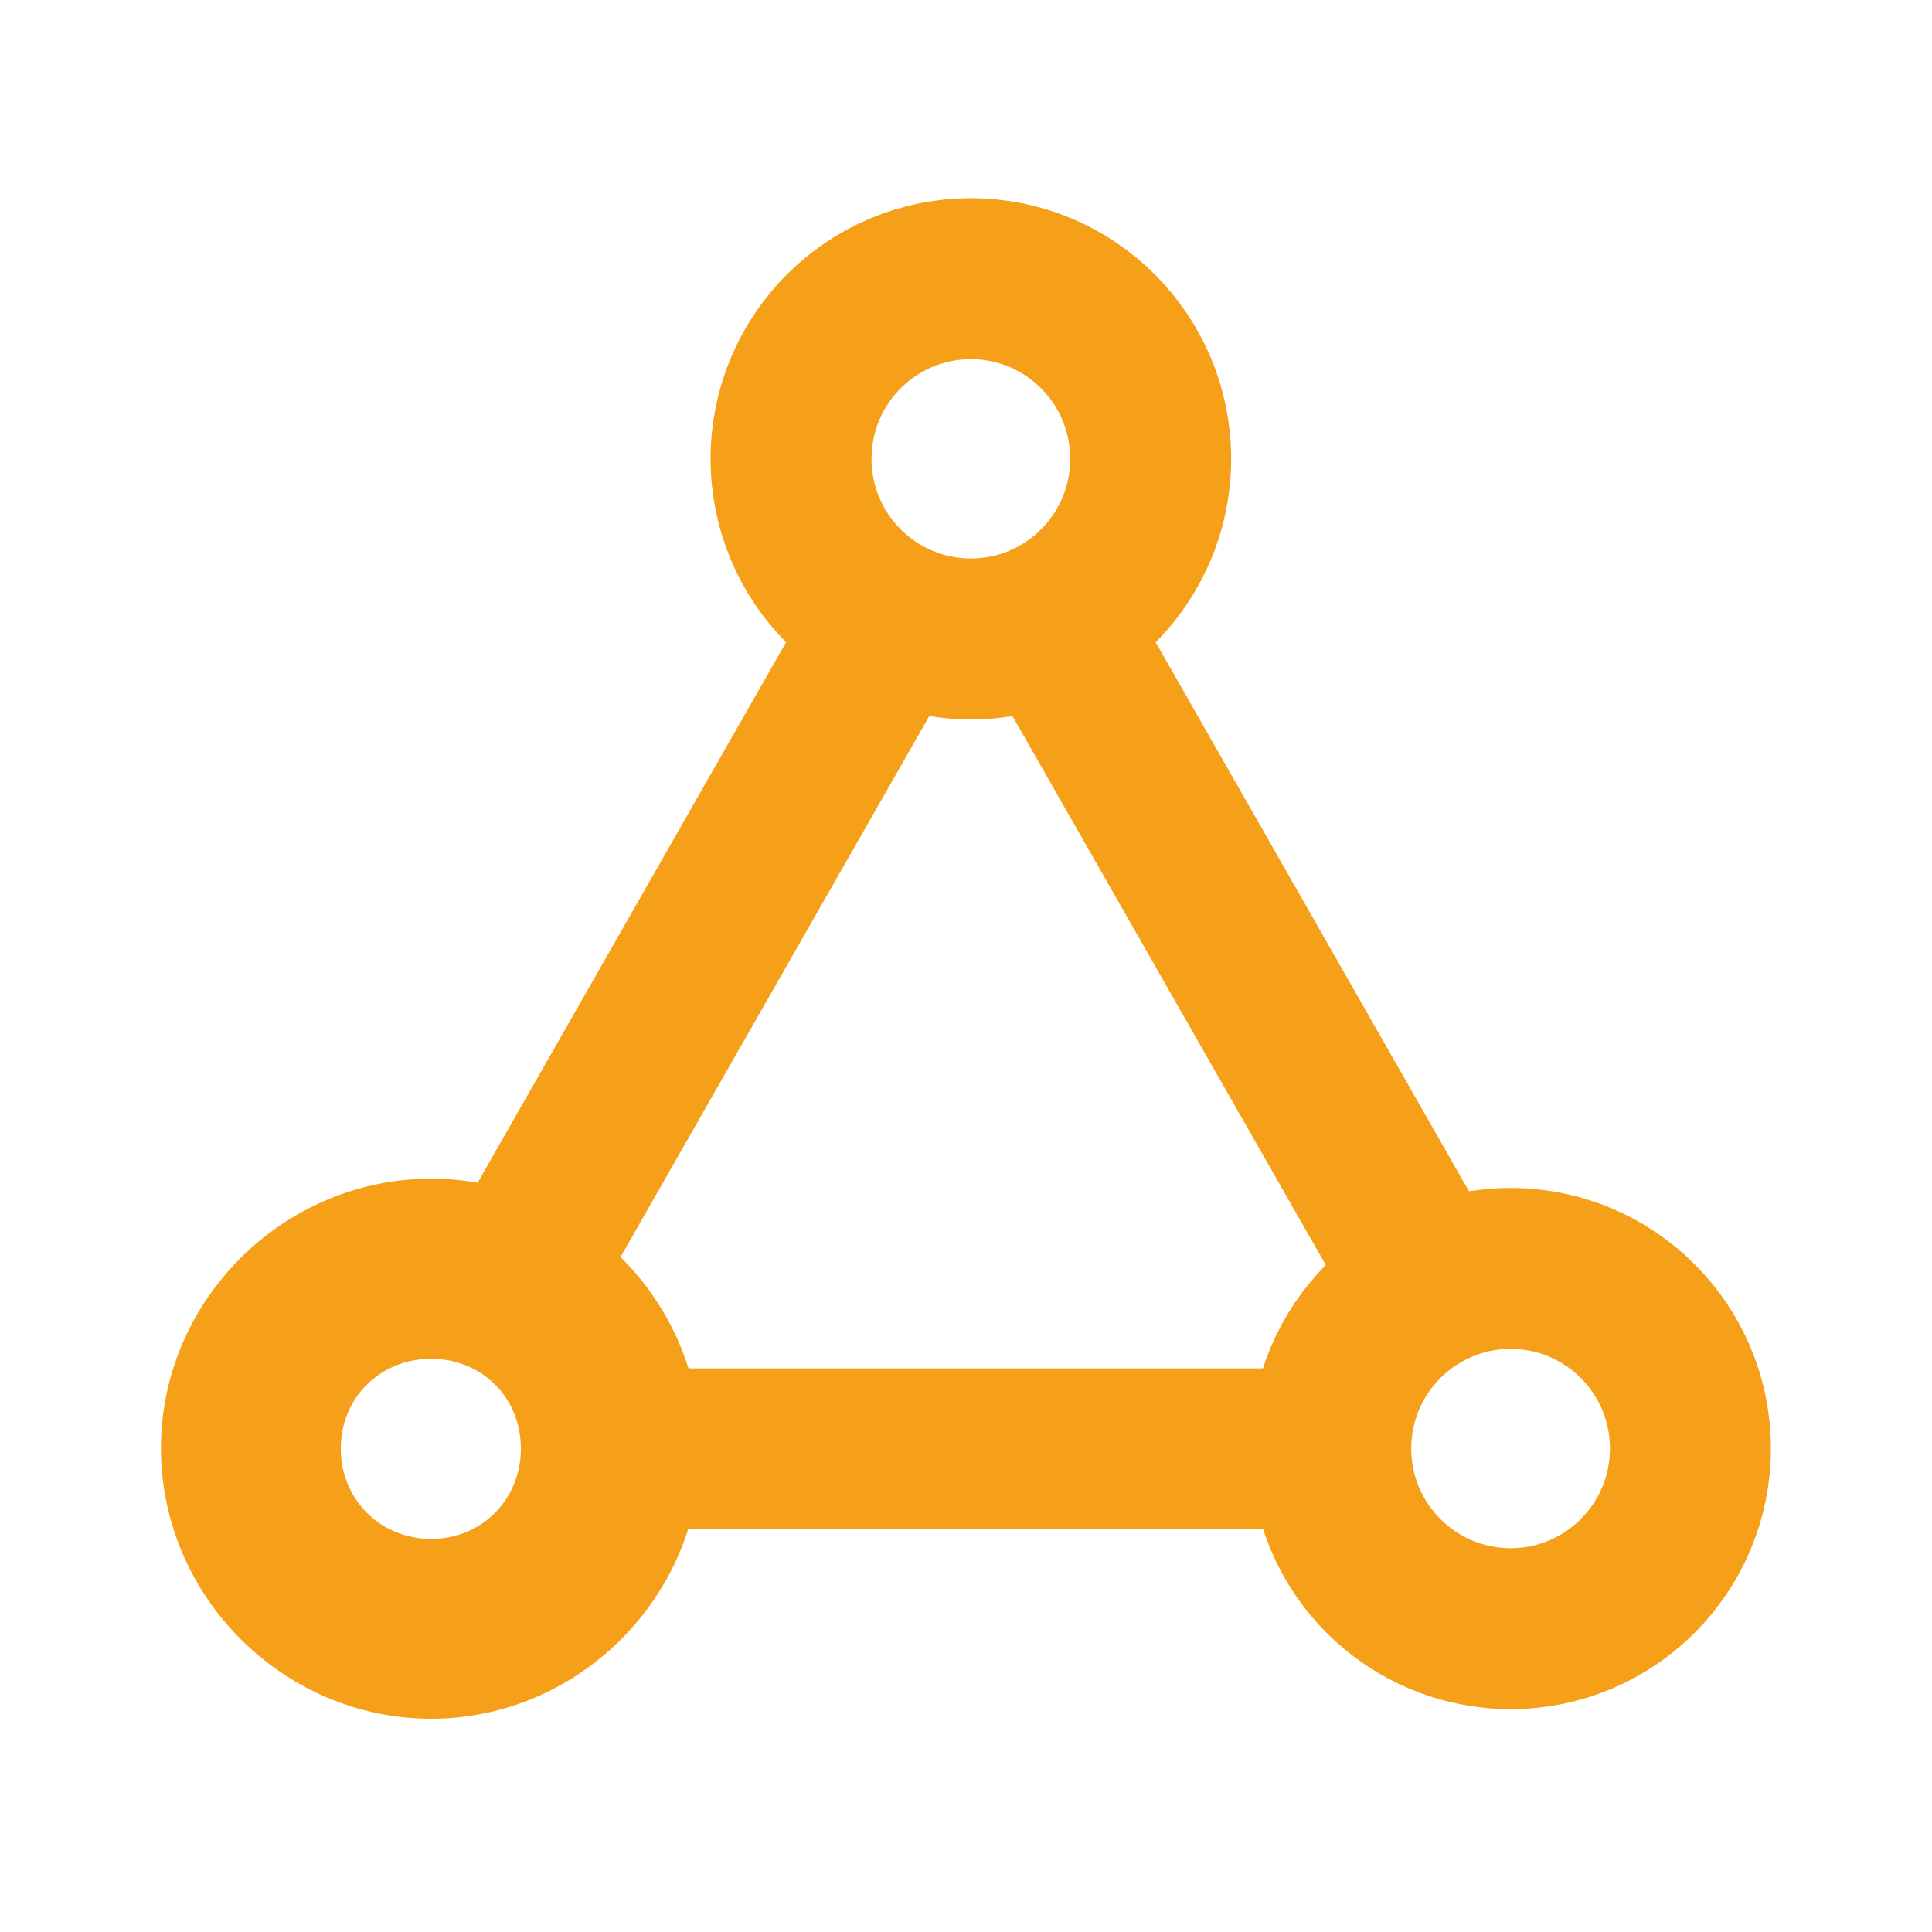 <?xml version="1.0" encoding="UTF-8" standalone="no"?>
<!-- Created with Inkscape (http://www.inkscape.org/) -->

<svg
   width="24"
   height="24"
   viewBox="0 0 6.35 6.35"
   version="1.1"
   id="svg16"
   inkscape:version="1.2 (dc2aedaf03, 2022-05-15)"
   sodipodi:docname="sync_on.svg"
   xmlns:inkscape="http://www.inkscape.org/namespaces/inkscape"
   xmlns:sodipodi="http://sodipodi.sourceforge.net/DTD/sodipodi-0.dtd"
   xmlns="http://www.w3.org/2000/svg"
   xmlns:svg="http://www.w3.org/2000/svg"
   xmlns:rdf="http://www.w3.org/1999/02/22-rdf-syntax-ns#"
   xmlns:cc="http://creativecommons.org/ns#"
   xmlns:dc="http://purl.org/dc/elements/1.1/">
  <defs
     id="defs10" />
  <sodipodi:namedview
     id="base"
     pagecolor="#ffffff"
     bordercolor="#666666"
     borderopacity="1.0"
     inkscape:pageopacity="0.0"
     inkscape:pageshadow="2"
     inkscape:zoom="45.254834"
     inkscape:cx="10.308291"
     inkscape:cy="14.363106"
     inkscape:document-units="px"
     inkscape:current-layer="g2465"
     showgrid="true"
     units="px"
     inkscape:window-width="1920"
     inkscape:window-height="1015"
     inkscape:window-x="0"
     inkscape:window-y="0"
     inkscape:window-maximized="1"
     inkscape:showpageshadow="2"
     inkscape:pagecheckerboard="0"
     inkscape:deskcolor="#d1d1d1">
    <inkscape:grid
       type="xygrid"
       id="grid237" />
  </sodipodi:namedview>
  <g
     inkscape:label="Copie de Icon"
     inkscape:groupmode="layer"
     id="g2465"
     transform="translate(0,-290.65)"
     style="display:inline">
    <ellipse
       style="display:none;opacity:1;vector-effect:none;fill:none;fill-opacity:1;stroke:#f6a019;stroke-width:0.529;stroke-linecap:square;stroke-linejoin:miter;stroke-miterlimit:4;stroke-dasharray:none;stroke-dashoffset:0;stroke-opacity:1;paint-order:stroke fill markers"
       id="ellipse2457"
       cx="3.175"
       cy="293.825"
       rx="1.852"
       ry="1.852" />
    <ellipse
       style="fill:none;fill-opacity:1;stroke:#f6a019;stroke-width:0.529;stroke-linecap:square;stroke-linejoin:miter;stroke-miterlimit:4;stroke-dasharray:none;stroke-dashoffset:0;stroke-opacity:1;paint-order:stroke fill markers"
       id="circle2459"
       cx="3.191"
       cy="292.158"
       rx="0.591"
       ry="0.592" />
    <ellipse
       style="display:inline;fill:none;fill-opacity:1;stroke:#f6a019;stroke-width:0.529;stroke-linecap:square;stroke-linejoin:miter;stroke-miterlimit:4;stroke-dasharray:none;stroke-dashoffset:0;stroke-opacity:1;paint-order:stroke fill markers"
       id="circle2461"
       cx="4.965"
       cy="295.411"
       rx="0.591"
       ry="0.592" />
    <path
       style="color:#000000;fill:#f6a019;fill-opacity:1;stroke-width:1;stroke-linecap:square;paint-order:stroke fill markers"
       d="m 1.417,294.524 c -0.486,0 -0.888,0.4 -0.888,0.886 0,0.487 0.402,0.889 0.888,0.889 0.486,0 0.886,-0.402 0.886,-0.889 0,-0.487 -0.4,-0.886 -0.886,-0.886 z m 0,0.592 c 0.167,0 0.295,0.128 0.295,0.295 0,0.167 -0.128,0.297 -0.295,0.297 -0.167,0 -0.297,-0.13 -0.297,-0.297 0,-0.167 0.13,-0.295 0.297,-0.295 z"
       id="circle2463" />
    <path
       style="fill:none;stroke:#f6a019;stroke-width:0.529;stroke-linecap:round;stroke-linejoin:miter;stroke-dasharray:none;stroke-opacity:1"
       d="M 1.713,294.82 2.895,292.749"
       id="path2731"
       sodipodi:nodetypes="cc" />
    <path
       style="display:inline;fill:none;stroke:#f6a019;stroke-width:0.529;stroke-linecap:butt;stroke-linejoin:miter;stroke-dasharray:none;stroke-opacity:1"
       d="m 1.999,295.412 2.384,10e-6"
       id="path2731-5"
       sodipodi:nodetypes="cc" />
    <path
       style="display:inline;fill:none;stroke:#f6a019;stroke-width:0.529;stroke-linecap:round;stroke-linejoin:miter;stroke-dasharray:none;stroke-opacity:1"
       d="M 4.669,294.82 3.487,292.749"
       id="path2731-3"
       sodipodi:nodetypes="cc" />
  </g>
</svg>
